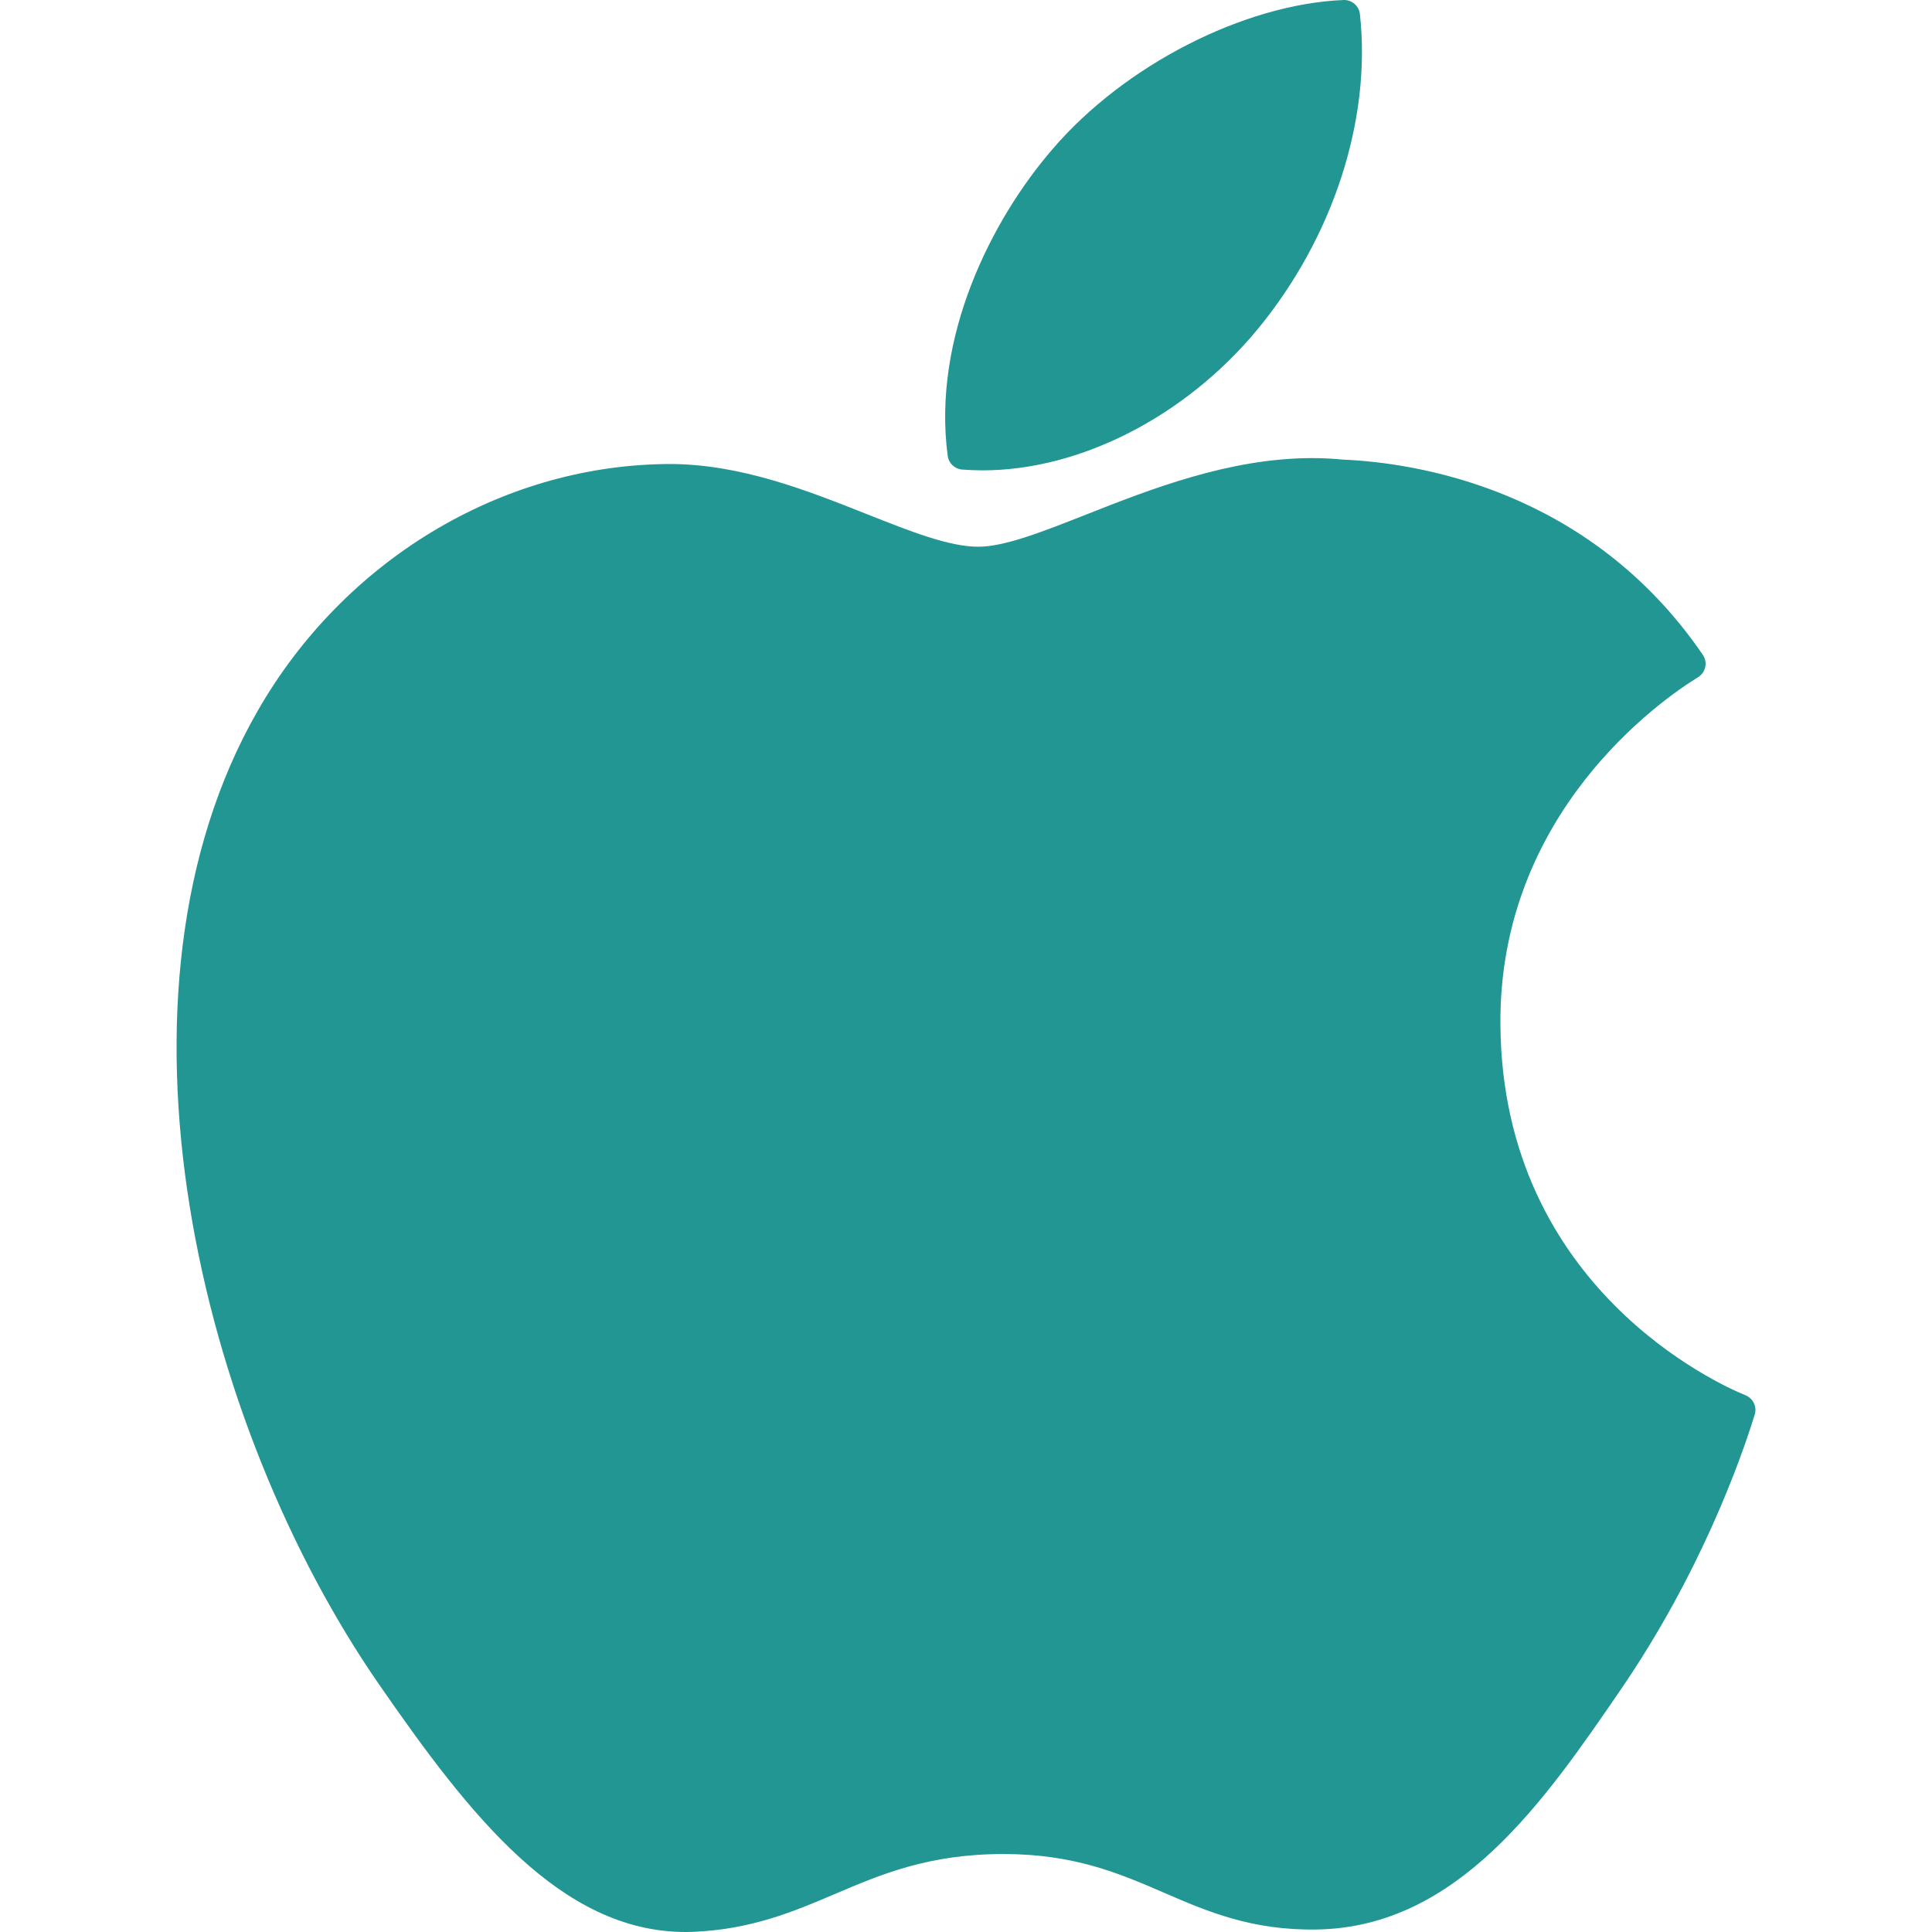 <?xml version="1.0"?>
<svg xmlns="http://www.w3.org/2000/svg" xmlns:xlink="http://www.w3.org/1999/xlink" version="1.1" id="Layer_1" x="0px" y="0px" viewBox="0 0 512 512" style="enable-background:new 0 0 512 512;" xml:space="preserve" width="512px" height="512px"><g><g>
	<path d="M68.386,188.213c-43.285,75.113-15.768,189.101,32.098,258.216   C124.377,480.983,148.567,512,181.699,512c0.624,0,1.251-0.012,1.892-0.037c15.566-0.621,26.815-5.414,37.692-10.045   c12.212-5.204,24.84-10.584,44.648-10.584c18.843,0,30.869,5.206,42.501,10.238c11.462,4.959,23.268,10.089,40.712,9.762   c37.322-0.695,60.236-34.165,80.453-63.691c21.094-30.829,31.678-60.762,35.249-72.2l0.144-0.455   c0.678-2.033-0.282-4.252-2.229-5.147c-0.055-0.025-0.252-0.107-0.309-0.131c-6.57-2.688-64.22-28.262-64.826-97.968   c-0.564-56.632,43.246-86.622,52.033-92.058l0.41-0.255c0.953-0.613,1.617-1.585,1.84-2.696c0.227-1.11-0.01-2.265-0.646-3.198   c-30.24-44.254-76.59-50.923-95.249-51.725c-2.708-0.27-5.504-0.406-8.311-0.406c-21.915,0-42.912,8.278-59.78,14.929   c-11.643,4.591-21.699,8.556-28.637,8.556c-7.794,0-17.908-4.014-29.62-8.66c-15.662-6.216-33.414-13.26-52.207-13.26   c-0.448,0-0.89,0.005-1.324,0.013C132.438,123.624,91.149,148.623,68.386,188.213z" data-original="#D6D5D8" class="active-path" data-old_color="#D6D5D8" fill="#229693"/>
	<path d="M356.051,0.003c-26.463,1.078-58.203,17.366-77.178,39.589   c-16.124,18.679-31.875,49.822-27.724,81.213c0.26,1.964,1.858,3.48,3.834,3.633c1.784,0.139,3.611,0.21,5.424,0.212   c25.875,0,53.787-14.314,72.847-37.363c20.062-24.338,30.206-55.571,27.138-83.548C360.154,1.546,358.222-0.082,356.051,0.003z" data-original="#D6D5D8" class="active-path" data-old_color="#D6D5D8" fill="#229693"/>
</g></g> </svg>
